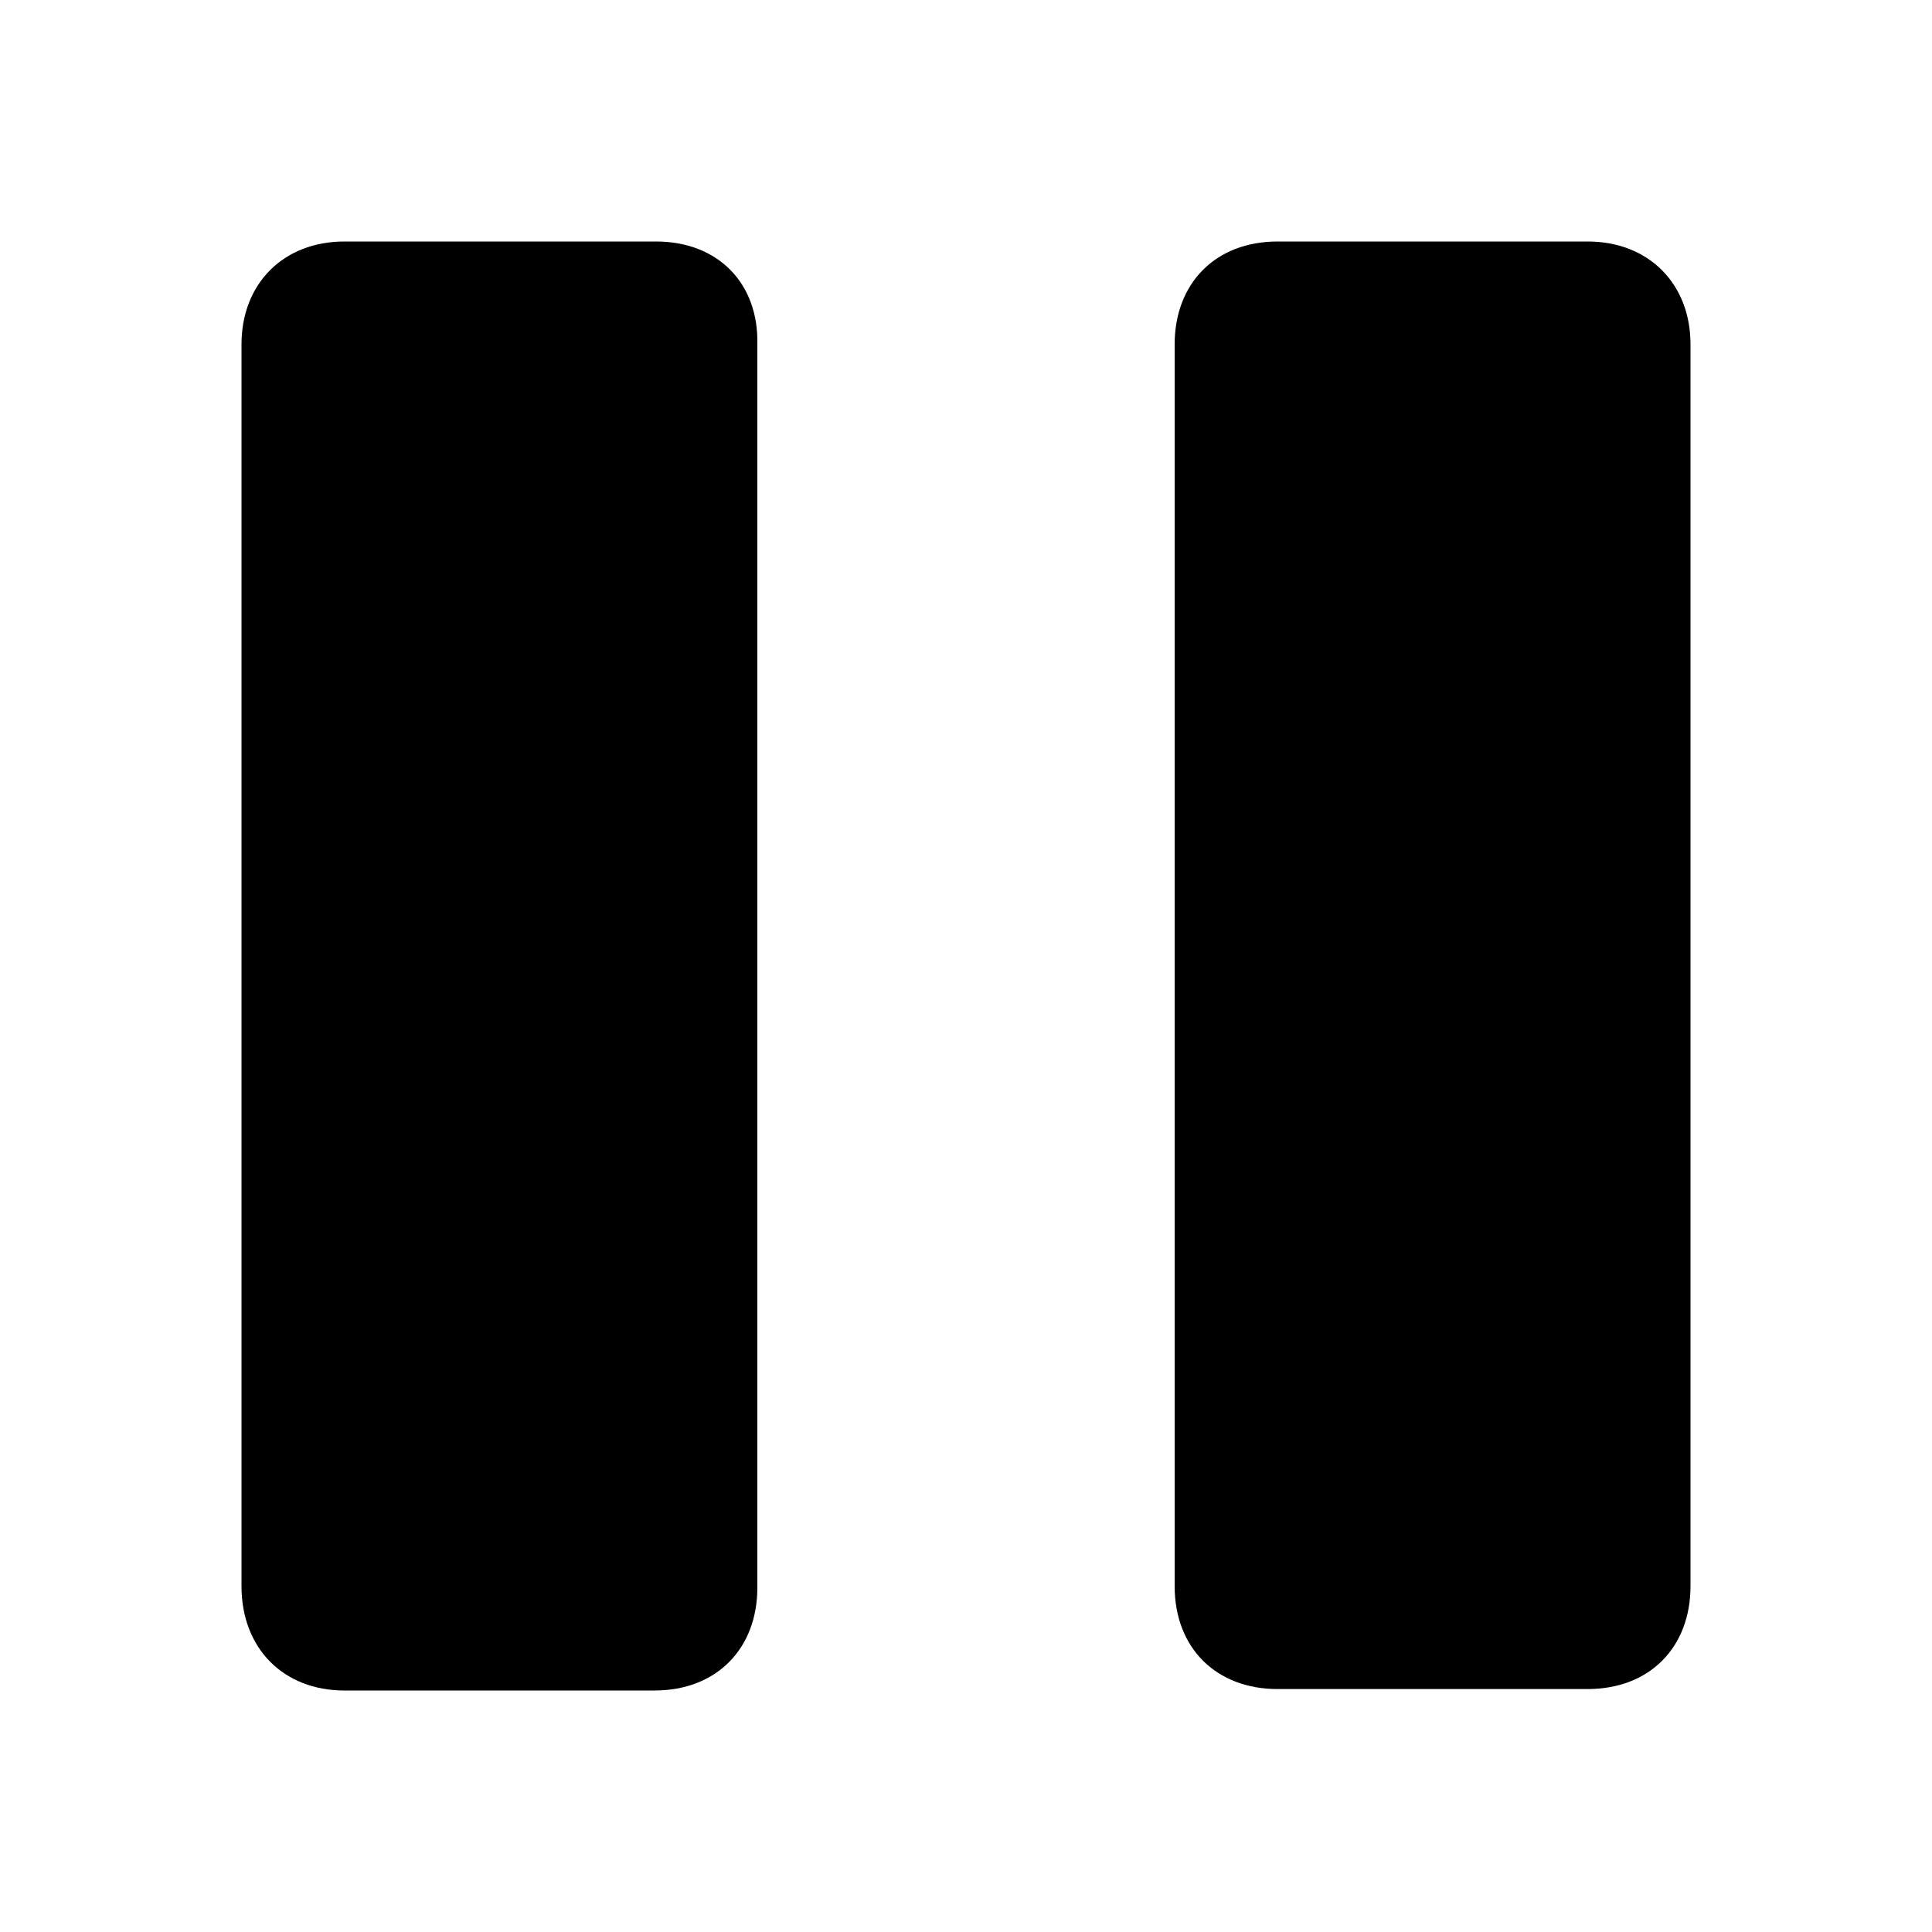<!-- Generated by IcoMoon.io -->
<svg version="1.1" xmlns="http://www.w3.org/2000/svg" width="32" height="32" viewBox="0 0 32 32">
<title>pause2</title>
<path d="M10.864 4h-5.16c-1.008 0-1.704 0.696-1.704 1.704v20.568c0 1.032 0.696 1.728 1.704 1.728h5.136c1.032 0 1.704-0.696 1.704-1.704v-20.592c0.024-1.008-0.648-1.704-1.68-1.704z"></path>
<path d="M26.296 4h-5.136c-1.032 0-1.704 0.696-1.704 1.704v20.568c0 1.032 0.696 1.704 1.704 1.704h5.136c1.032 0 1.704-0.696 1.704-1.704v-20.568c0-1.008-0.696-1.704-1.704-1.704z"></path>
</svg>
